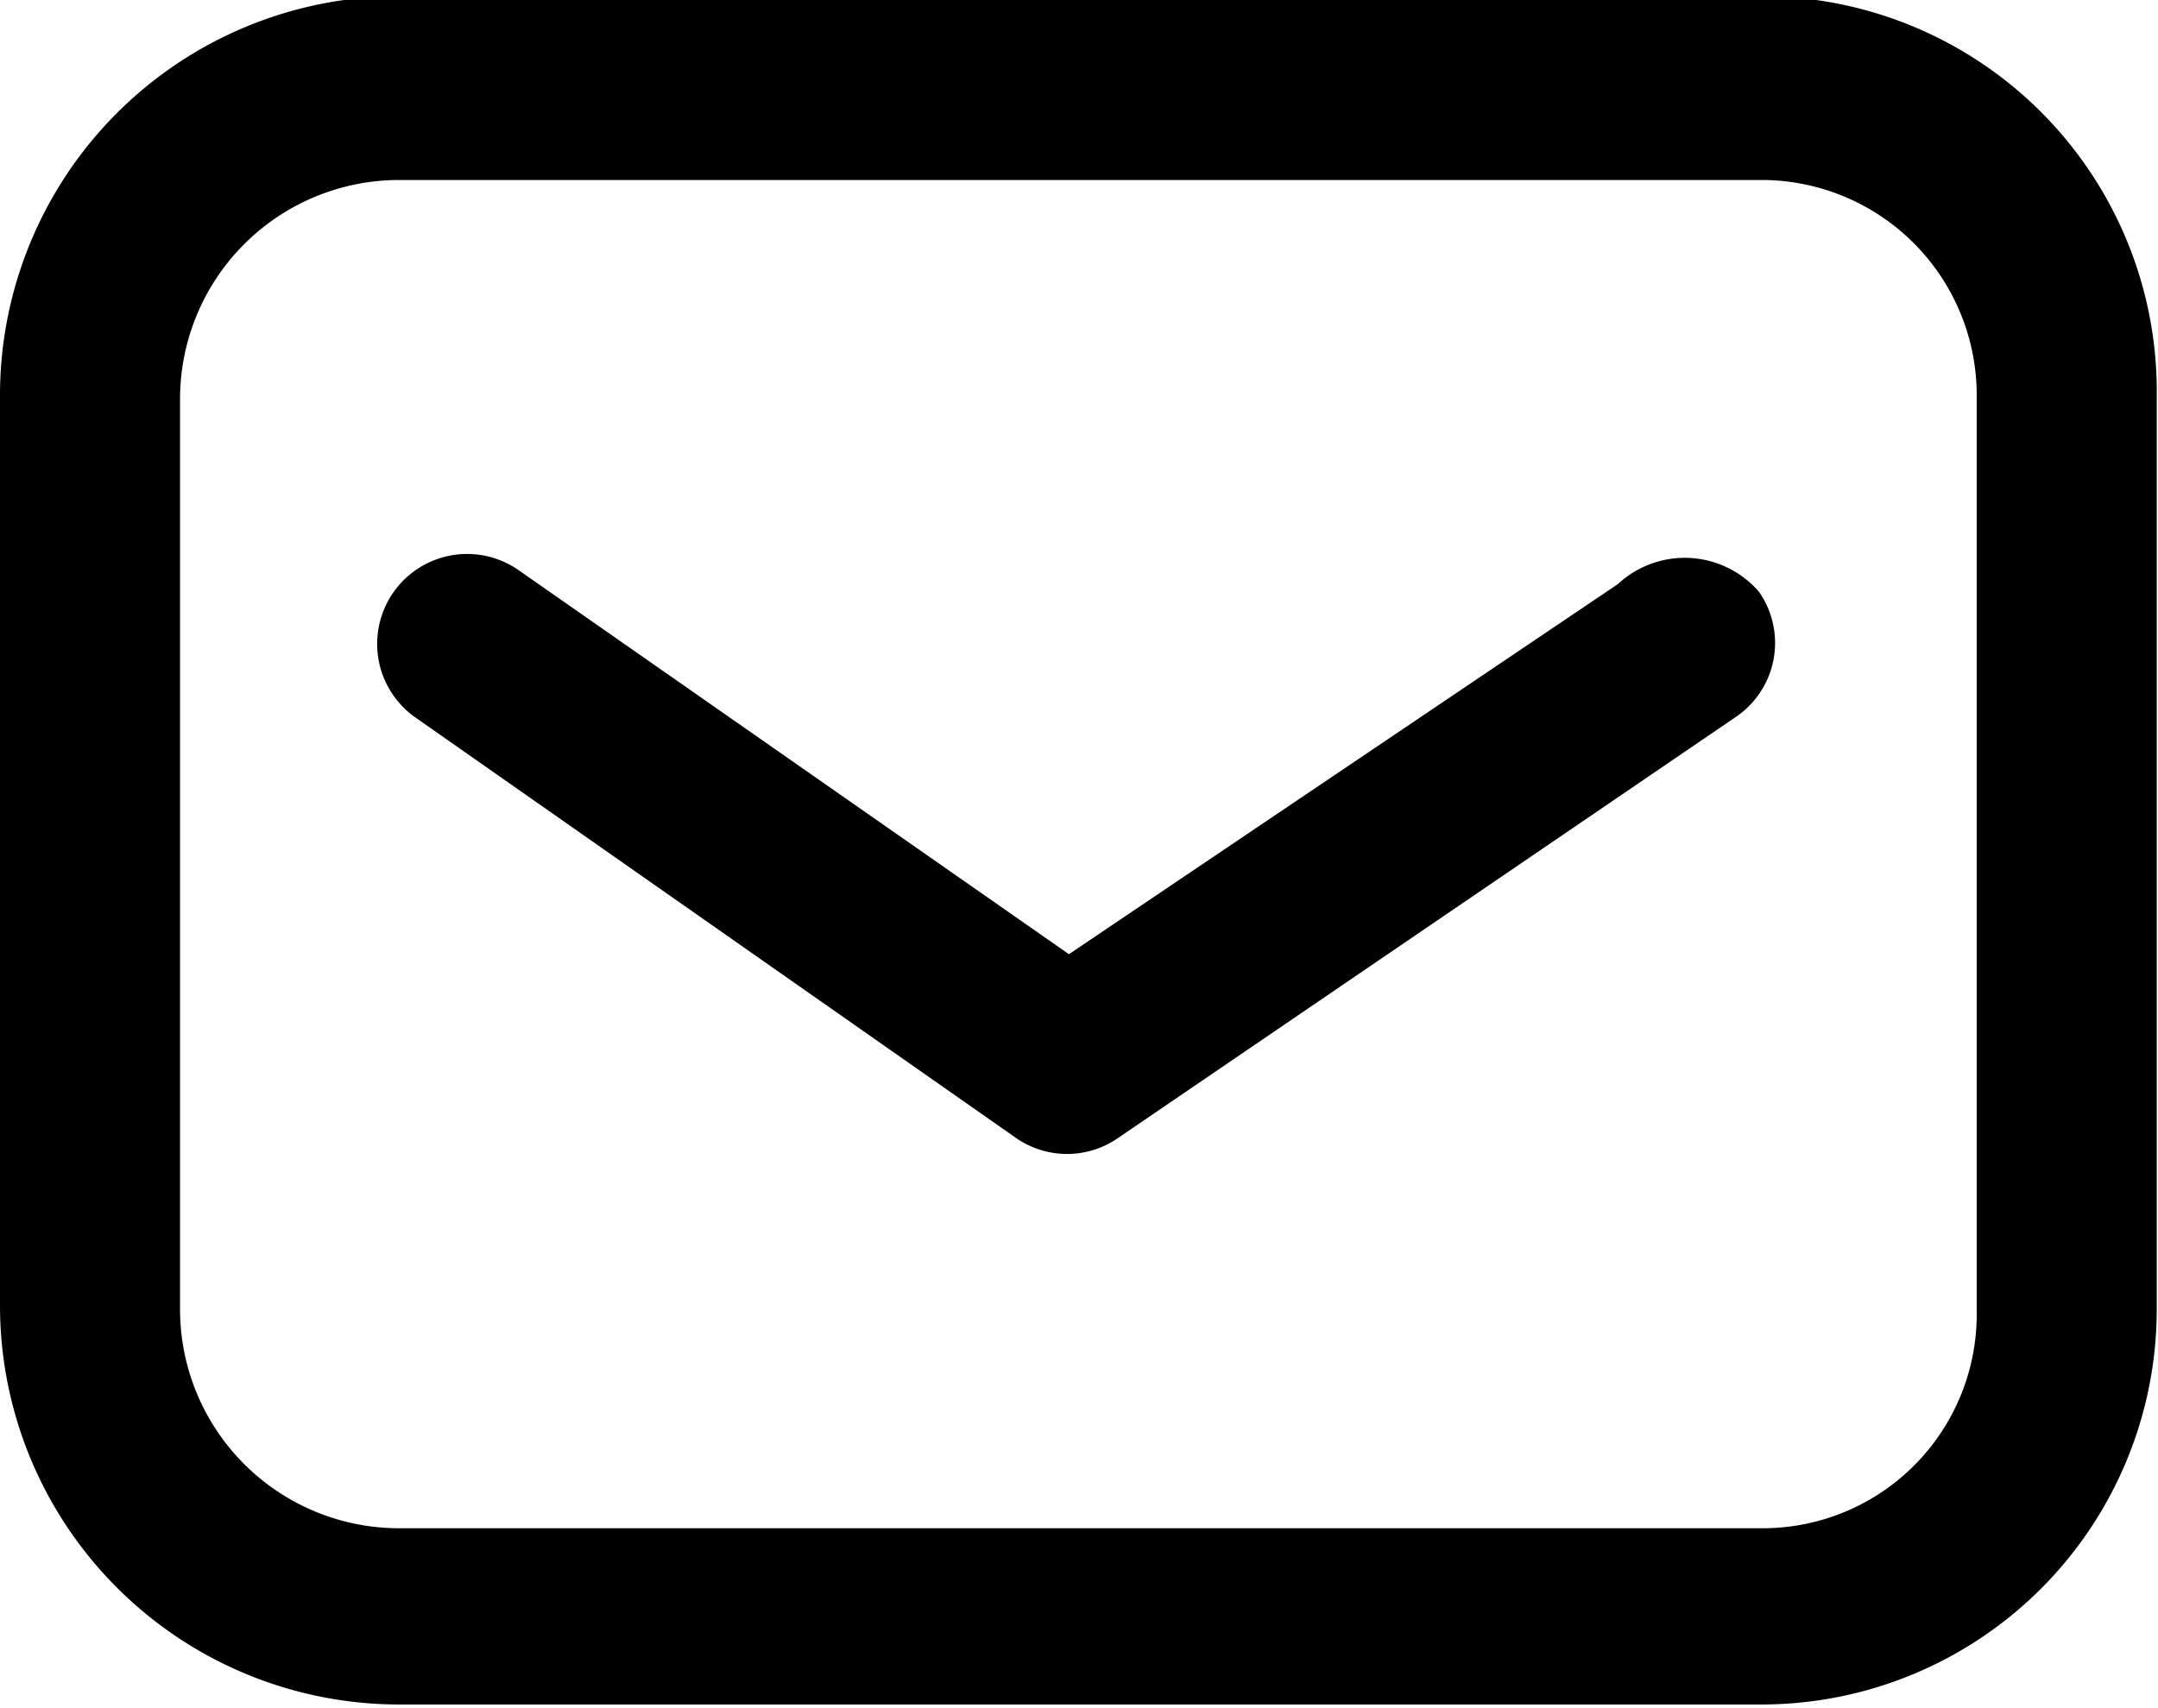<svg id="Layer_1" data-name="Layer 1" xmlns="http://www.w3.org/2000/svg" viewBox="0 0 17.14 13.57">

    <path  d="M65.53,35H54.66a3.17,3.17,0,0,0-3.15,3.16v7.25a3.17,3.17,0,0,0,3.15,3.16H65.53a3.14,3.14,0,0,0,3.11-3.16V38.19A3.14,3.14,0,0,0,65.53,35Zm1.68,5v5.44a1.7,1.7,0,0,1-1.68,1.73H54.66a1.74,1.74,0,0,1-1.72-1.73V38.19a1.74,1.74,0,0,1,1.72-1.73H65.53a1.71,1.71,0,0,1,1.68,1.73V40Z" transform="translate(-51.51 -35.03)"/>
    <path  d="M64.36,39.67L60,42.61l-4.37-3.05a0.71,0.71,0,0,0-.82,1.17l4.77,3.34a0.71,0.71,0,0,0,.81,0l4.9-3.34a0.71,0.71,0,0,0,.19-1A0.78,0.78,0,0,0,64.36,39.67Z" transform="translate(-51.51 -35.03)"/>

</svg>
